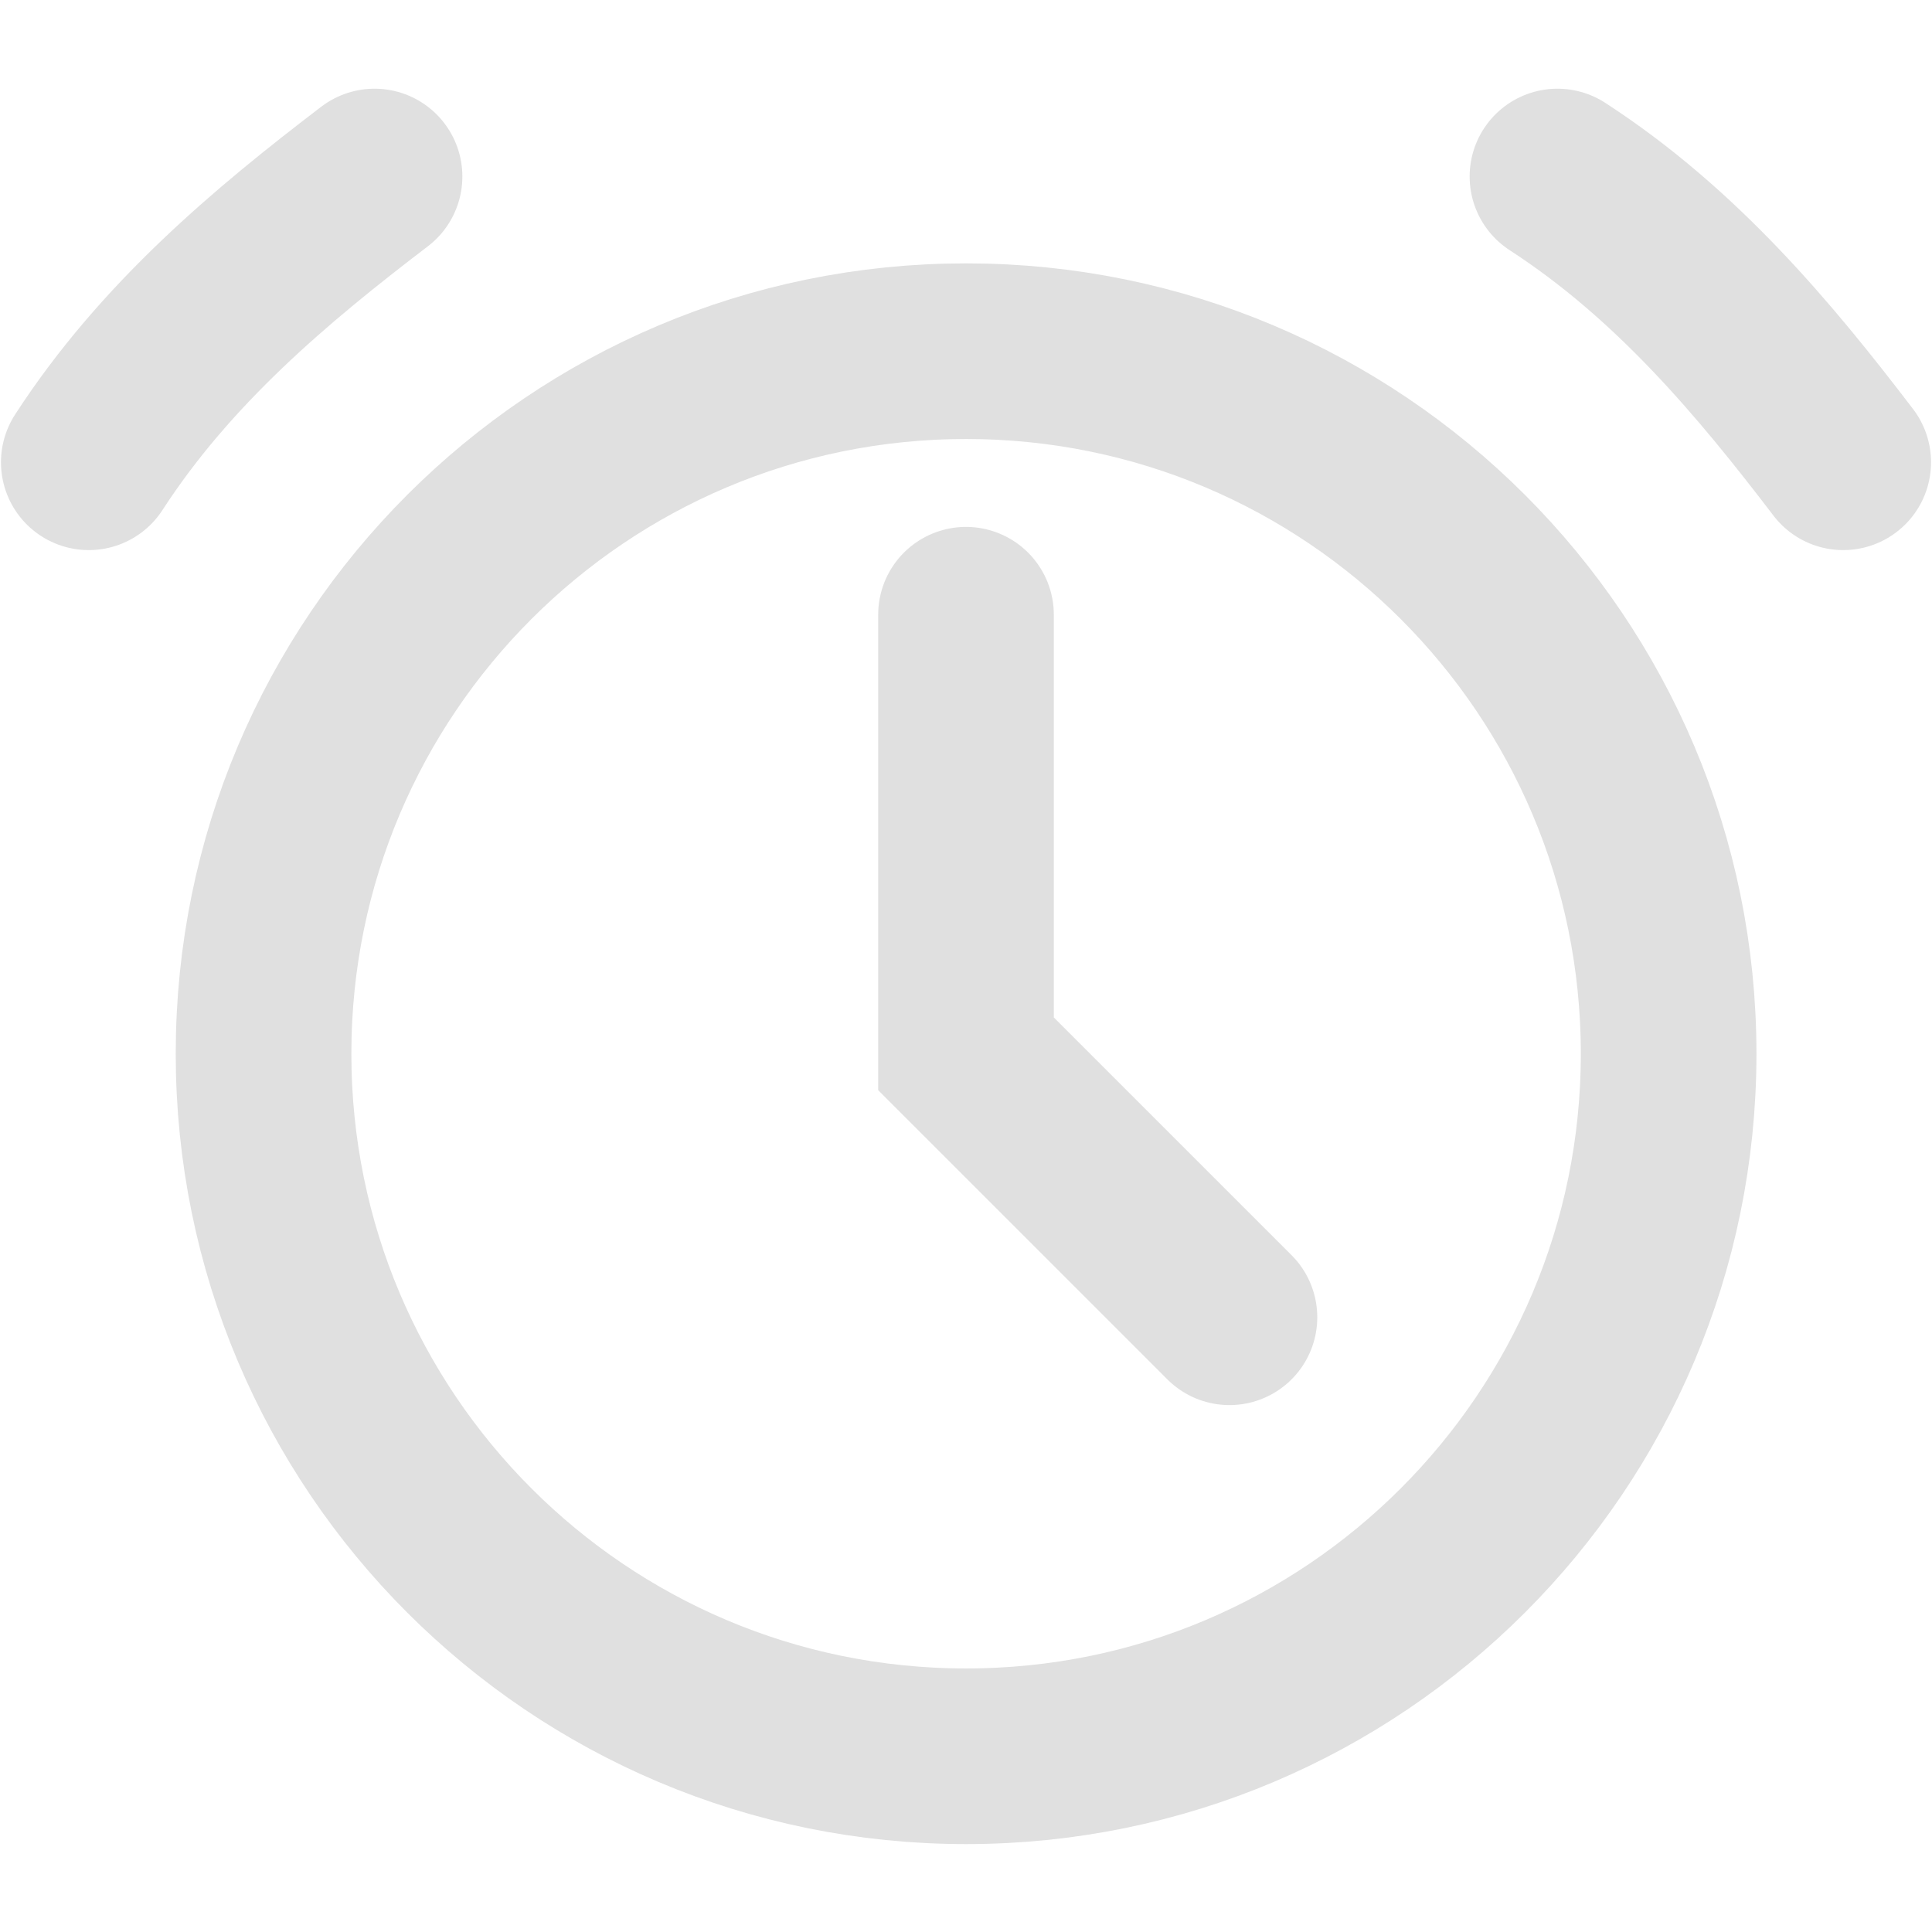 <?xml version="1.0" encoding="UTF-8" standalone="no"?>
<!-- Created with Inkscape (http://www.inkscape.org/) -->

<svg
   xmlns:dc="http://purl.org/dc/elements/1.1/"
   xmlns:cc="http://creativecommons.org/ns#"
   xmlns:rdf="http://www.w3.org/1999/02/22-rdf-syntax-ns#"
   xmlns:svg="http://www.w3.org/2000/svg"
   xmlns="http://www.w3.org/2000/svg"
   xmlns:sodipodi="http://sodipodi.sourceforge.net/DTD/sodipodi-0.dtd"
   xmlns:inkscape="http://www.inkscape.org/namespaces/inkscape"
   version="1.1"
   width="22"
   height="22"
   id="svg7826"
   inkscape:version="0.91 r13725"
   sodipodi:docname="kalarm.svg">
  <sodipodi:namedview
     pagecolor="#323232"
     bordercolor="#666666"
     borderopacity="1"
     objecttolerance="10"
     gridtolerance="10"
     guidetolerance="10"
     inkscape:pageopacity="1"
     inkscape:pageshadow="2"
     inkscape:window-width="1920"
     inkscape:window-height="1056"
     id="namedview50"
     showgrid="false"
     inkscape:showpageshadow="false"
     showborder="false"
     showguides="false"
     inkscape:zoom="8"
     inkscape:cx="38.495403"
     inkscape:cy="-2.6997028"
     inkscape:window-x="0"
     inkscape:window-y="-3"
     inkscape:window-maximized="1"
     inkscape:current-layer="svg7826"
     fit-margin-top="0"
     fit-margin-left="0"
     fit-margin-right="0"
     fit-margin-bottom="0">
    <inkscape:grid
       type="xygrid"
       id="grid3027"
       empspacing="11"
       visible="true"
       enabled="true"
       snapvisiblegridlinesonly="true"
       originx="-54"
       originy="-48" />
  </sodipodi:namedview>
  <defs
     id="defs7828" />
  <g
     transform="translate(-1.497,74)"
     id="kalarm-disabled">
    <rect
       style="opacity:0.125;fill:none;stroke:none"
       id="rect3804"
       width="22"
       height="22"
       x="1.497"
       y="-27" />
    <path
       id="path3808"
       style="color:#000000;display:inline;overflow:visible;visibility:visible;fill:none;stroke:#e0e0e0;stroke-width:2;stroke-linecap:round;stroke-miterlimit:4;stroke-dasharray:none;stroke-opacity:1;marker:none;enable-background:accumulate"
       d="m 2.508,-21.736 c 0.878,-1.354 2.077,-2.356 3.254,-3.254 m 13.47,0 c 1.354,0.878 2.356,2.077 3.254,3.254 m -1.988,6.735 c 0,4.418 -3.582,8 -8,8 -4.418,0 -8,-3.582 -8,-8 0,-4.418 3.582,-8 8,-8 4.418,0 8,3.582 8,8 z"
       inkscape:connector-curvature="0"
       sodipodi:nodetypes="ccccsssss" />
  </g>
  <g
     id="kalarm-partdisabled"
     transform="translate(-1.497,51)">
    <rect
       y="-27"
       x="1.497"
       height="22"
       width="22"
       id="rect4157"
       style="opacity:0.125;fill:none;stroke:none" />
    <path
       id="path4159"
       style="color:#000000;display:inline;overflow:visible;visibility:visible;fill:none;stroke:#e0e0e0;stroke-width:2;stroke-linecap:round;stroke-miterlimit:4;stroke-dasharray:none;stroke-opacity:1;marker:none;enable-background:accumulate"
       d="m 2.508,-21.736 c 0.878,-1.354 2.077,-2.356 3.254,-3.254 m 13.47,0 c 1.354,0.878 2.356,2.077 3.254,3.254 m -1.988,6.735 c 0,4.418 -3.582,8 -8,8 -4.418,0 -8,-3.582 -8,-8 0,-4.418 3.582,-8 8,-8 4.418,0 8,3.582 8,8 z M 9.497,-18 l 6,6 m 0,-6 -6,6"
       inkscape:connector-curvature="0"
       sodipodi:nodetypes="ccccssssscccc" />
  </g>
  <g
     transform="translate(-1.497,27)"
     id="kalarm">
    <rect
       style="opacity:0.125;fill:none;stroke:none"
       id="rect4163"
       width="22"
       height="22"
       x="1.497"
       y="-27" />
    <path
       id="path4165"
       style="color:#000000;display:inline;overflow:visible;visibility:visible;fill:none;stroke:#e0e0e0;stroke-width:2;stroke-linecap:round;stroke-miterlimit:4;stroke-dasharray:none;stroke-opacity:1;marker:none;enable-background:accumulate"
       d="m 2.508,-21.736 c 0.878,-1.354 2.077,-2.356 3.254,-3.254 m 13.47,0 c 1.354,0.878 2.356,2.077 3.254,3.254 m -1.988,6.735 c 0,4.418 -3.582,8 -8,8 -4.418,0 -8,-3.582 -8,-8 0,-4.418 3.582,-8 8,-8 4.418,0 8,3.582 8,8 z M 12.497,-20 l 0,5 3,3"
       inkscape:connector-curvature="0" />
  </g>
</svg>
